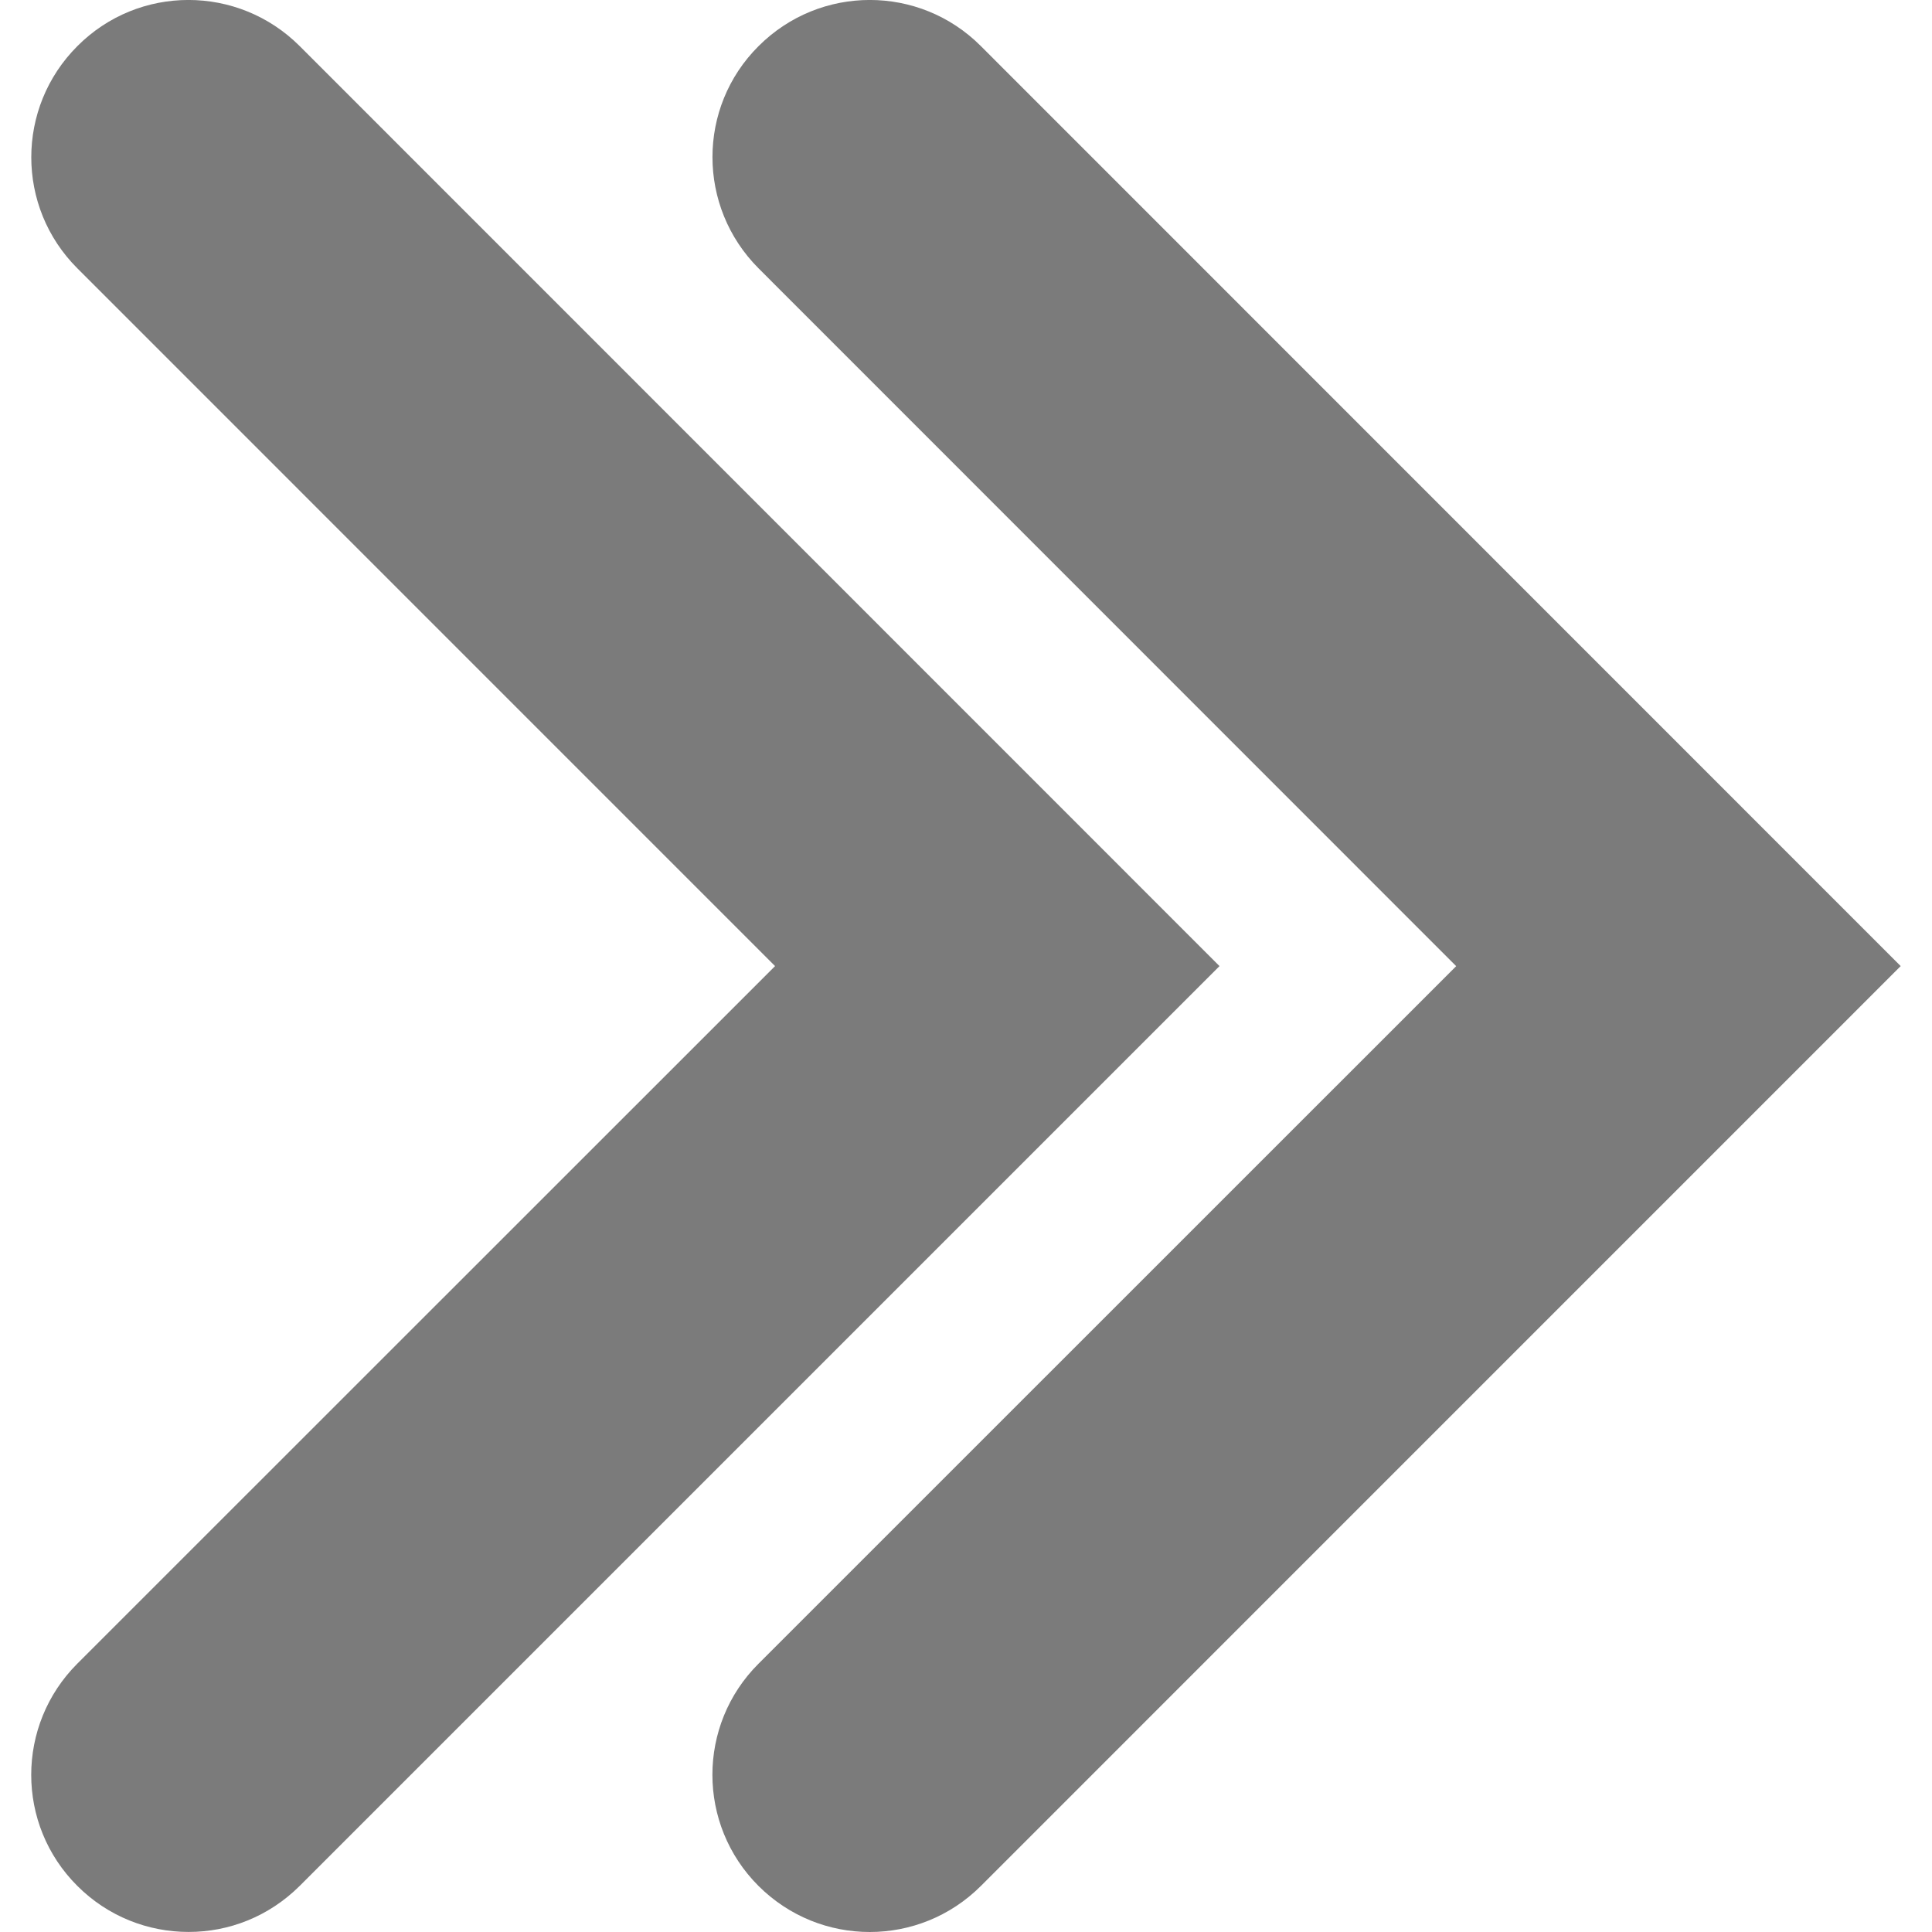 <?xml version="1.0" encoding="iso-8859-1"?>
<!-- Uploaded to: SVG Repo, www.svgrepo.com, Generator: SVG Repo Mixer Tools -->
<!DOCTYPE svg PUBLIC "-//W3C//DTD SVG 1.1//EN" "http://www.w3.org/Graphics/SVG/1.1/DTD/svg11.dtd">
<svg fill="#7b7b7b" version="1.1" id="Capa_1" xmlns="http://www.w3.org/2000/svg" xmlns:xlink="http://www.w3.org/1999/xlink" 
	 width="800px" height="800px" viewBox="0 0 30.725 30.725"
	 xml:space="preserve">
<g>
	<path d="M13.832,30.725c-0.642,0-1.279-0.244-1.769-0.732c-0.978-0.977-0.978-2.56,0-3.535l11.095-11.093L12.064,4.268
		c-0.978-0.979-0.978-2.562,0-3.535c0.978-0.978,2.56-0.978,3.535,0l14.628,14.631L15.6,29.992
		C15.111,30.48,14.473,30.725,13.832,30.725z M4.766,29.992l14.628-14.628L4.766,0.733c-0.979-0.978-2.561-0.978-3.535,0
		c-0.978,0.977-0.978,2.56,0,3.535l11.095,11.096L1.23,26.457c-0.978,0.978-0.978,2.561,0,3.535
		c0.488,0.488,1.127,0.732,1.769,0.732C3.64,30.725,4.275,30.48,4.766,29.992z"/>
</g>
</svg>